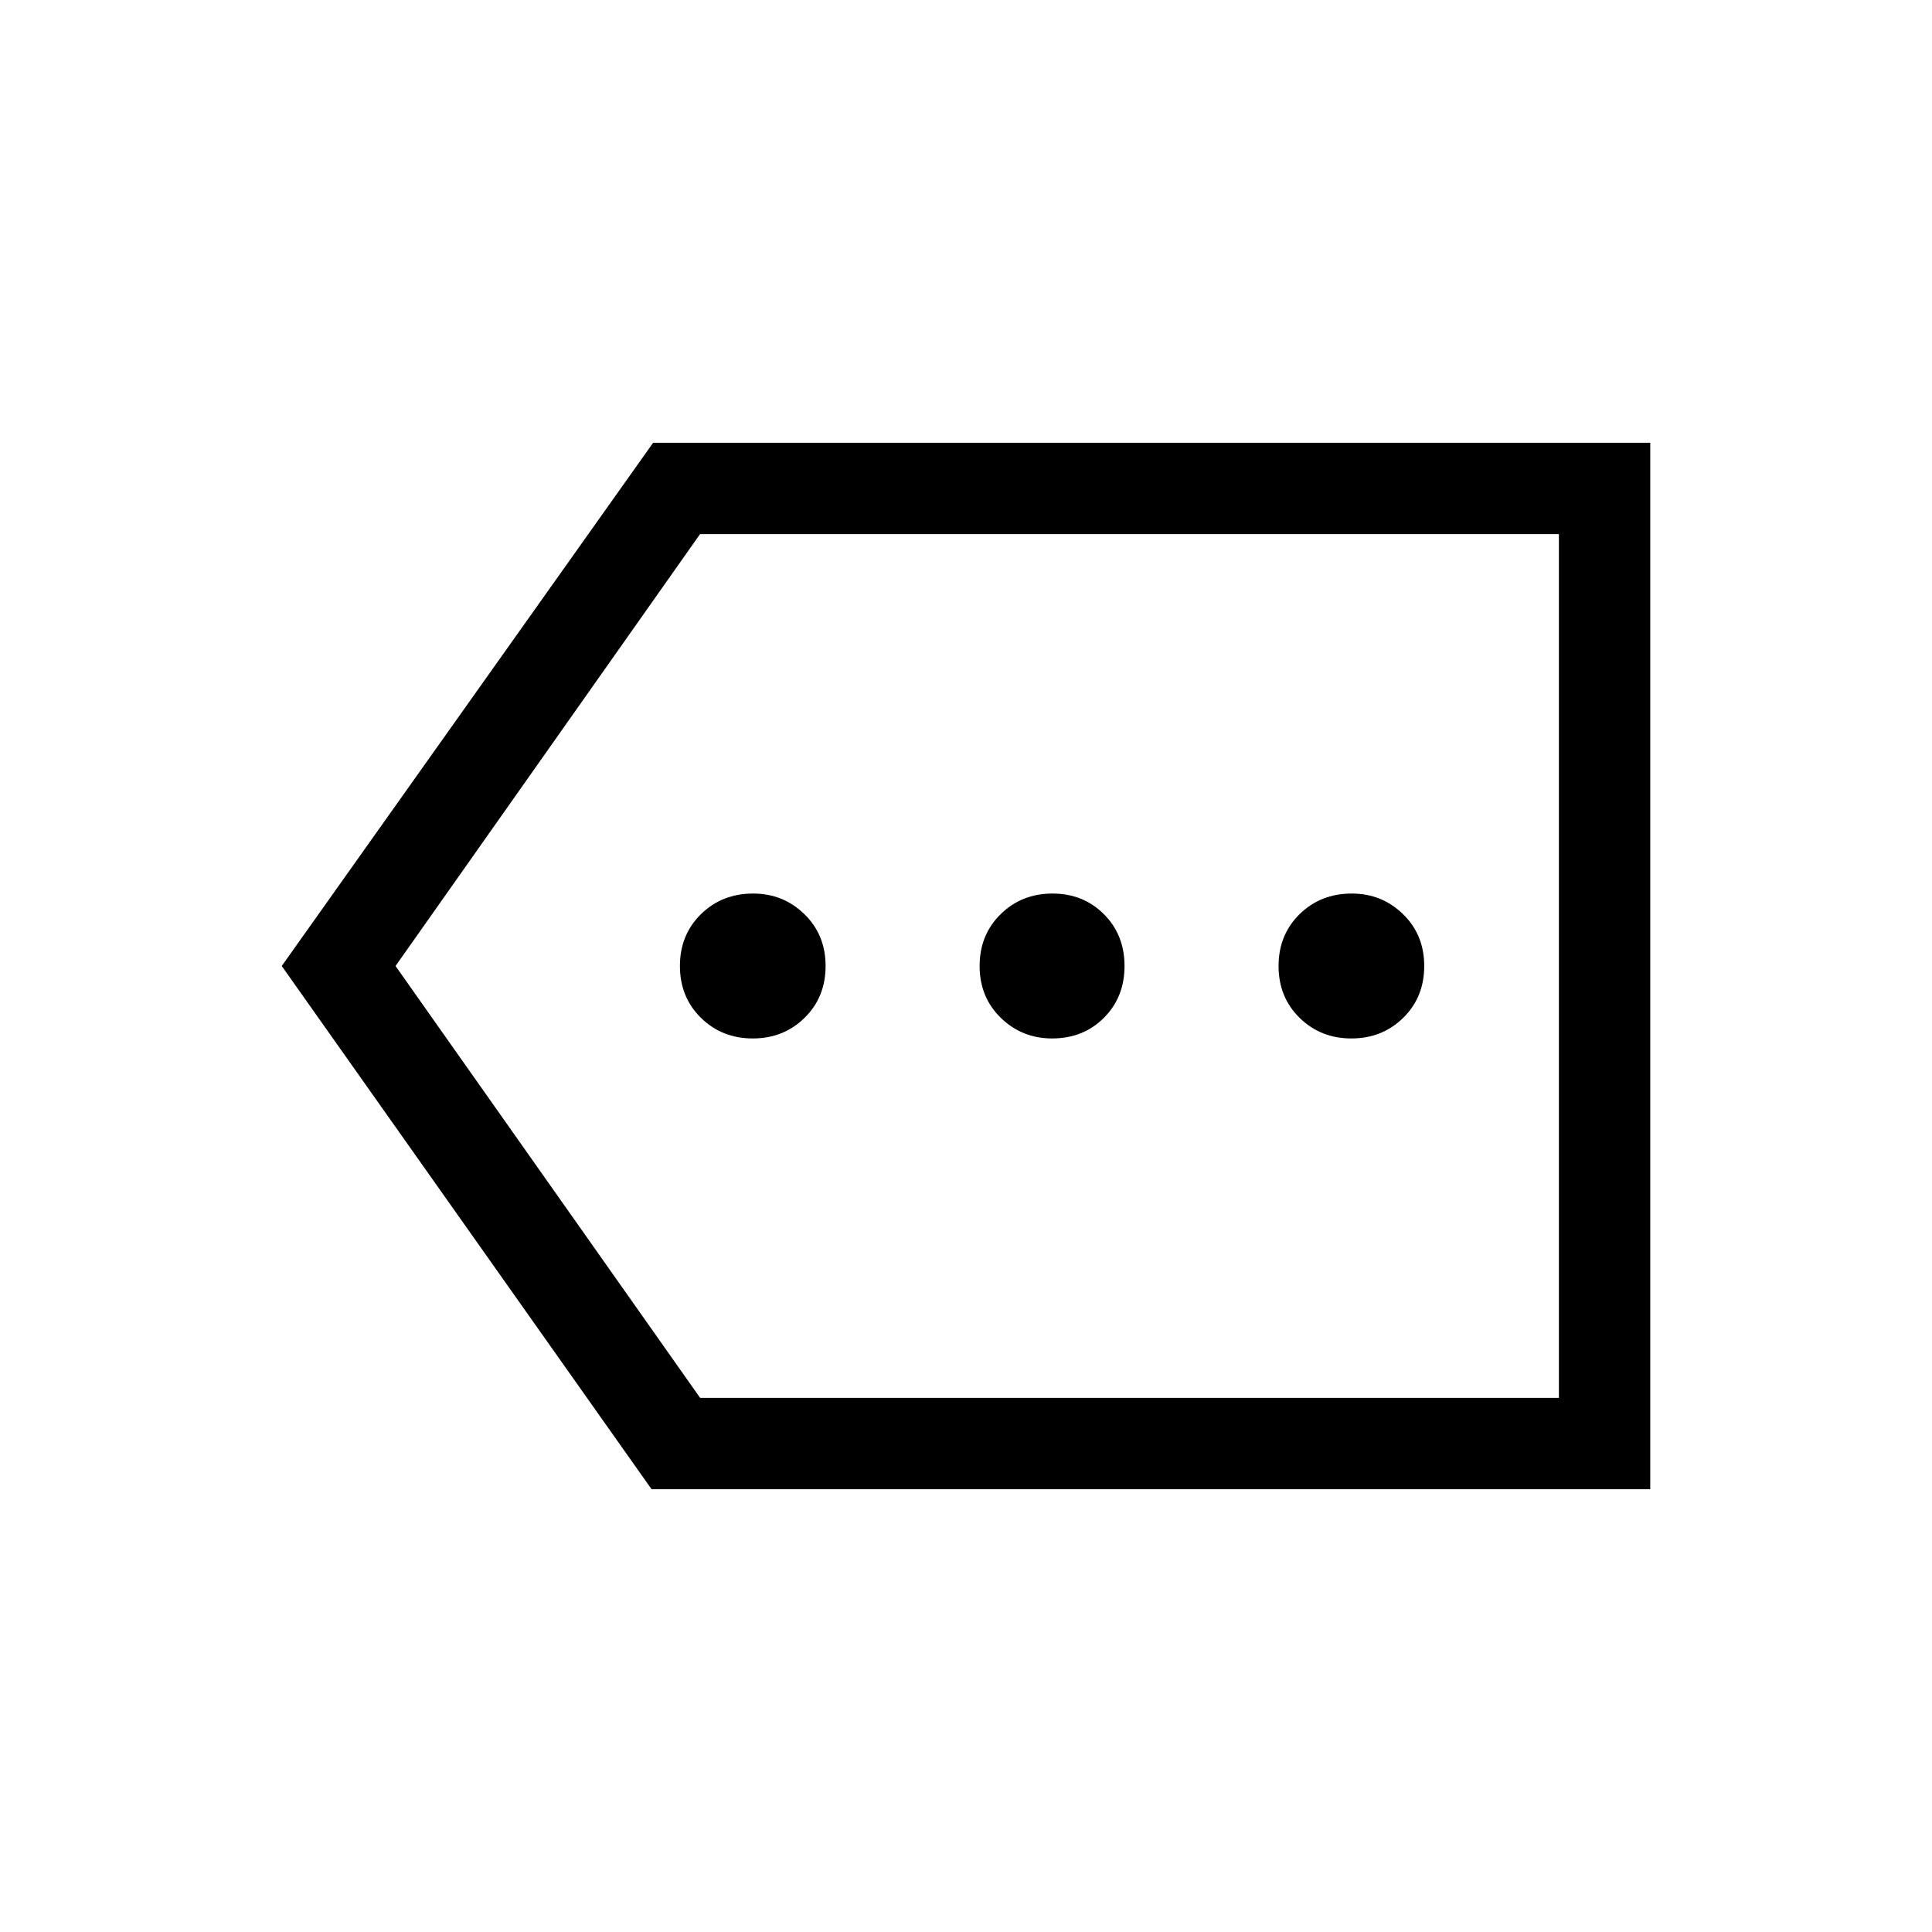 <svg xmlns="http://www.w3.org/2000/svg" height="48" viewBox="0 -960 960 960" width="48"><path d="M323.77-220 140-480l184.54-260H820v520H323.77Zm24.13-45.39h426.71v-429.22H347.85L196.54-480 347.9-265.39Zm426.71 0v-429.22 429.22ZM374.04-444q15.31 0 25.75-10.25T410.23-480q0-15.5-10.52-25.75Q389.18-516 374.23-516q-15.5 0-25.94 10.25-10.44 10.25-10.44 25.75t10.44 25.75Q358.73-444 374.04-444Zm148.73 0q15.5 0 25.75-10.25T558.77-480q0-15.5-10.25-25.75T522.96-516q-15.31 0-25.75 10.25T486.77-480q0 15.5 10.52 25.75Q507.82-444 522.77-444Zm148.73 0q15.31 0 25.75-10.25T707.69-480q0-15.5-10.52-25.75T671.69-516q-15.5 0-25.94 10.25-10.44 10.25-10.44 25.75t10.44 25.75Q656.19-444 671.5-444Z"/></svg>